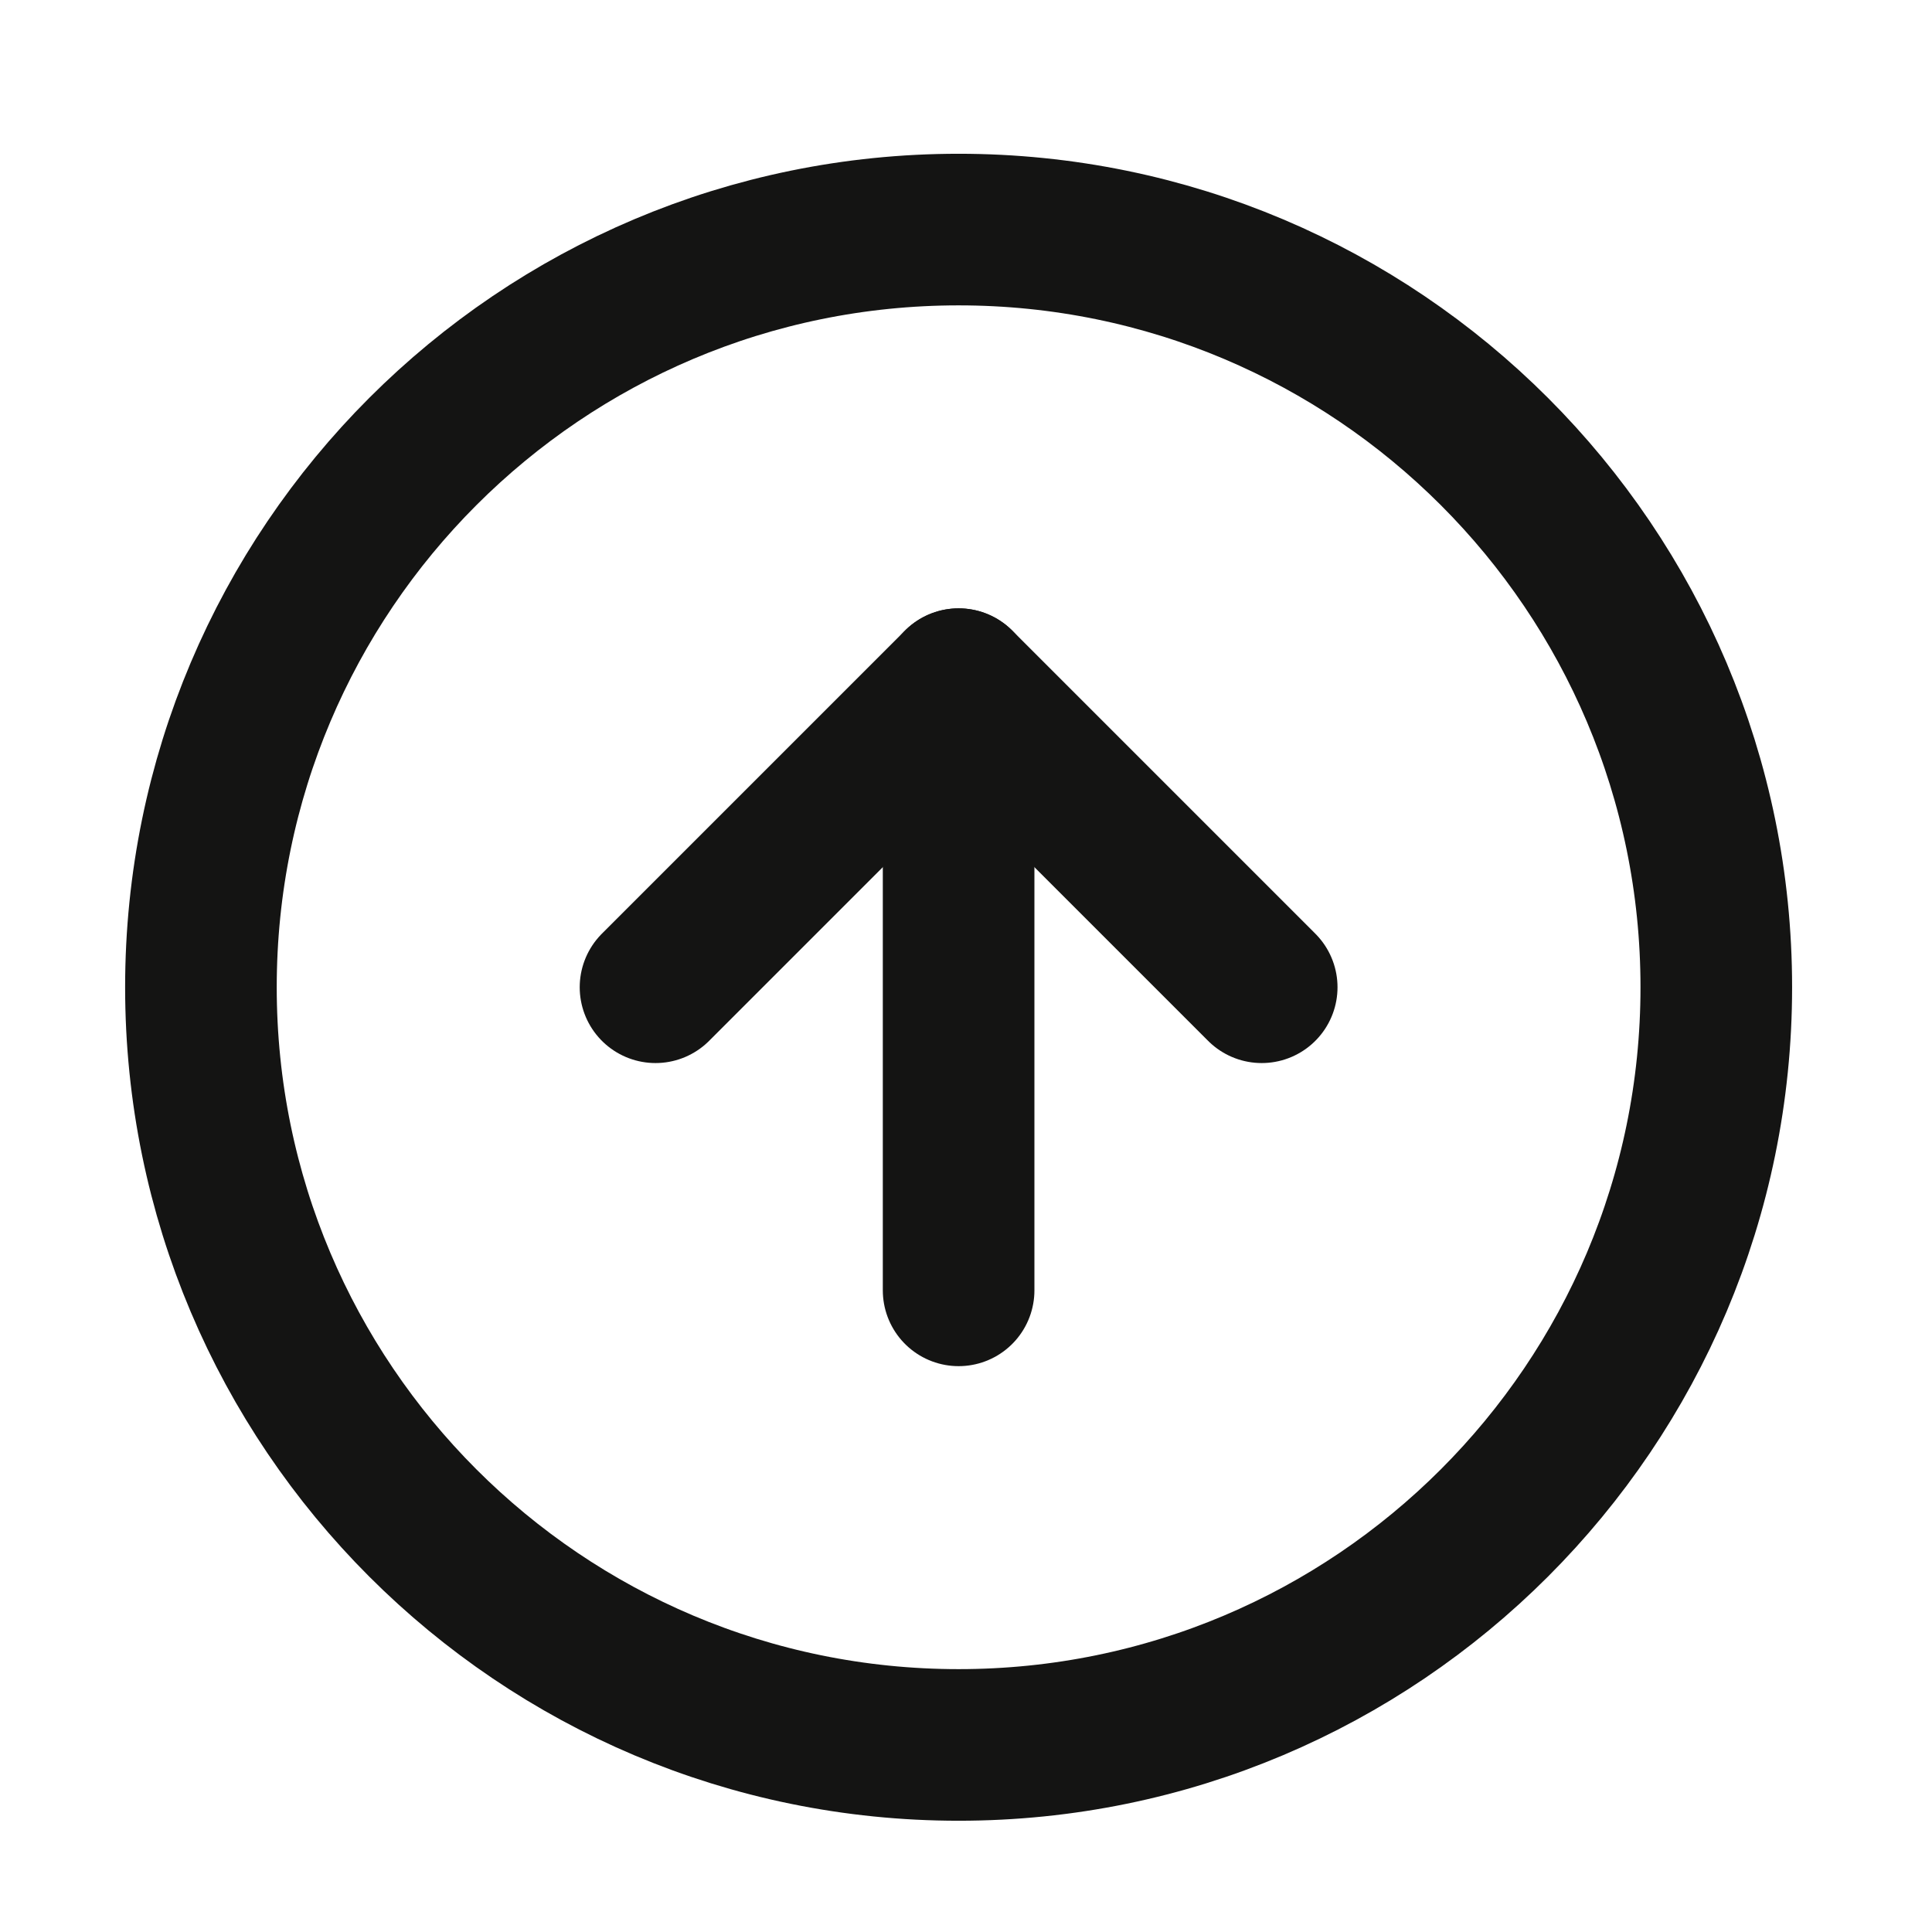 <svg width="17" height="17" viewBox="0 0 17 17" fill="none" xmlns="http://www.w3.org/2000/svg">
<g clip-path="url(#clip0_481_1728)">
<path d="M8.435 15.354C12.117 15.354 15.102 12.369 15.102 8.687C15.102 5.005 12.117 2.02 8.435 2.02C4.753 2.02 1.768 5.005 1.768 8.687C1.768 12.369 4.753 15.354 8.435 15.354Z" stroke="#141413" stroke-width="1.334" stroke-linecap="round" stroke-linejoin="round"/>
<path d="M11.102 8.687L8.435 6.02L5.768 8.687" stroke="#141413" stroke-width="1.334" stroke-linecap="round" stroke-linejoin="round"/>
<path d="M8.435 11.354V6.02" stroke="#141413" stroke-width="1.334" stroke-linecap="round" stroke-linejoin="round"/>
</g>
<defs>
<clipPath id="clip0_481_1728">
<rect width="16" height="16" fill="white" transform="translate(0.435 0.687)"/>
</clipPath>
</defs>
</svg>
